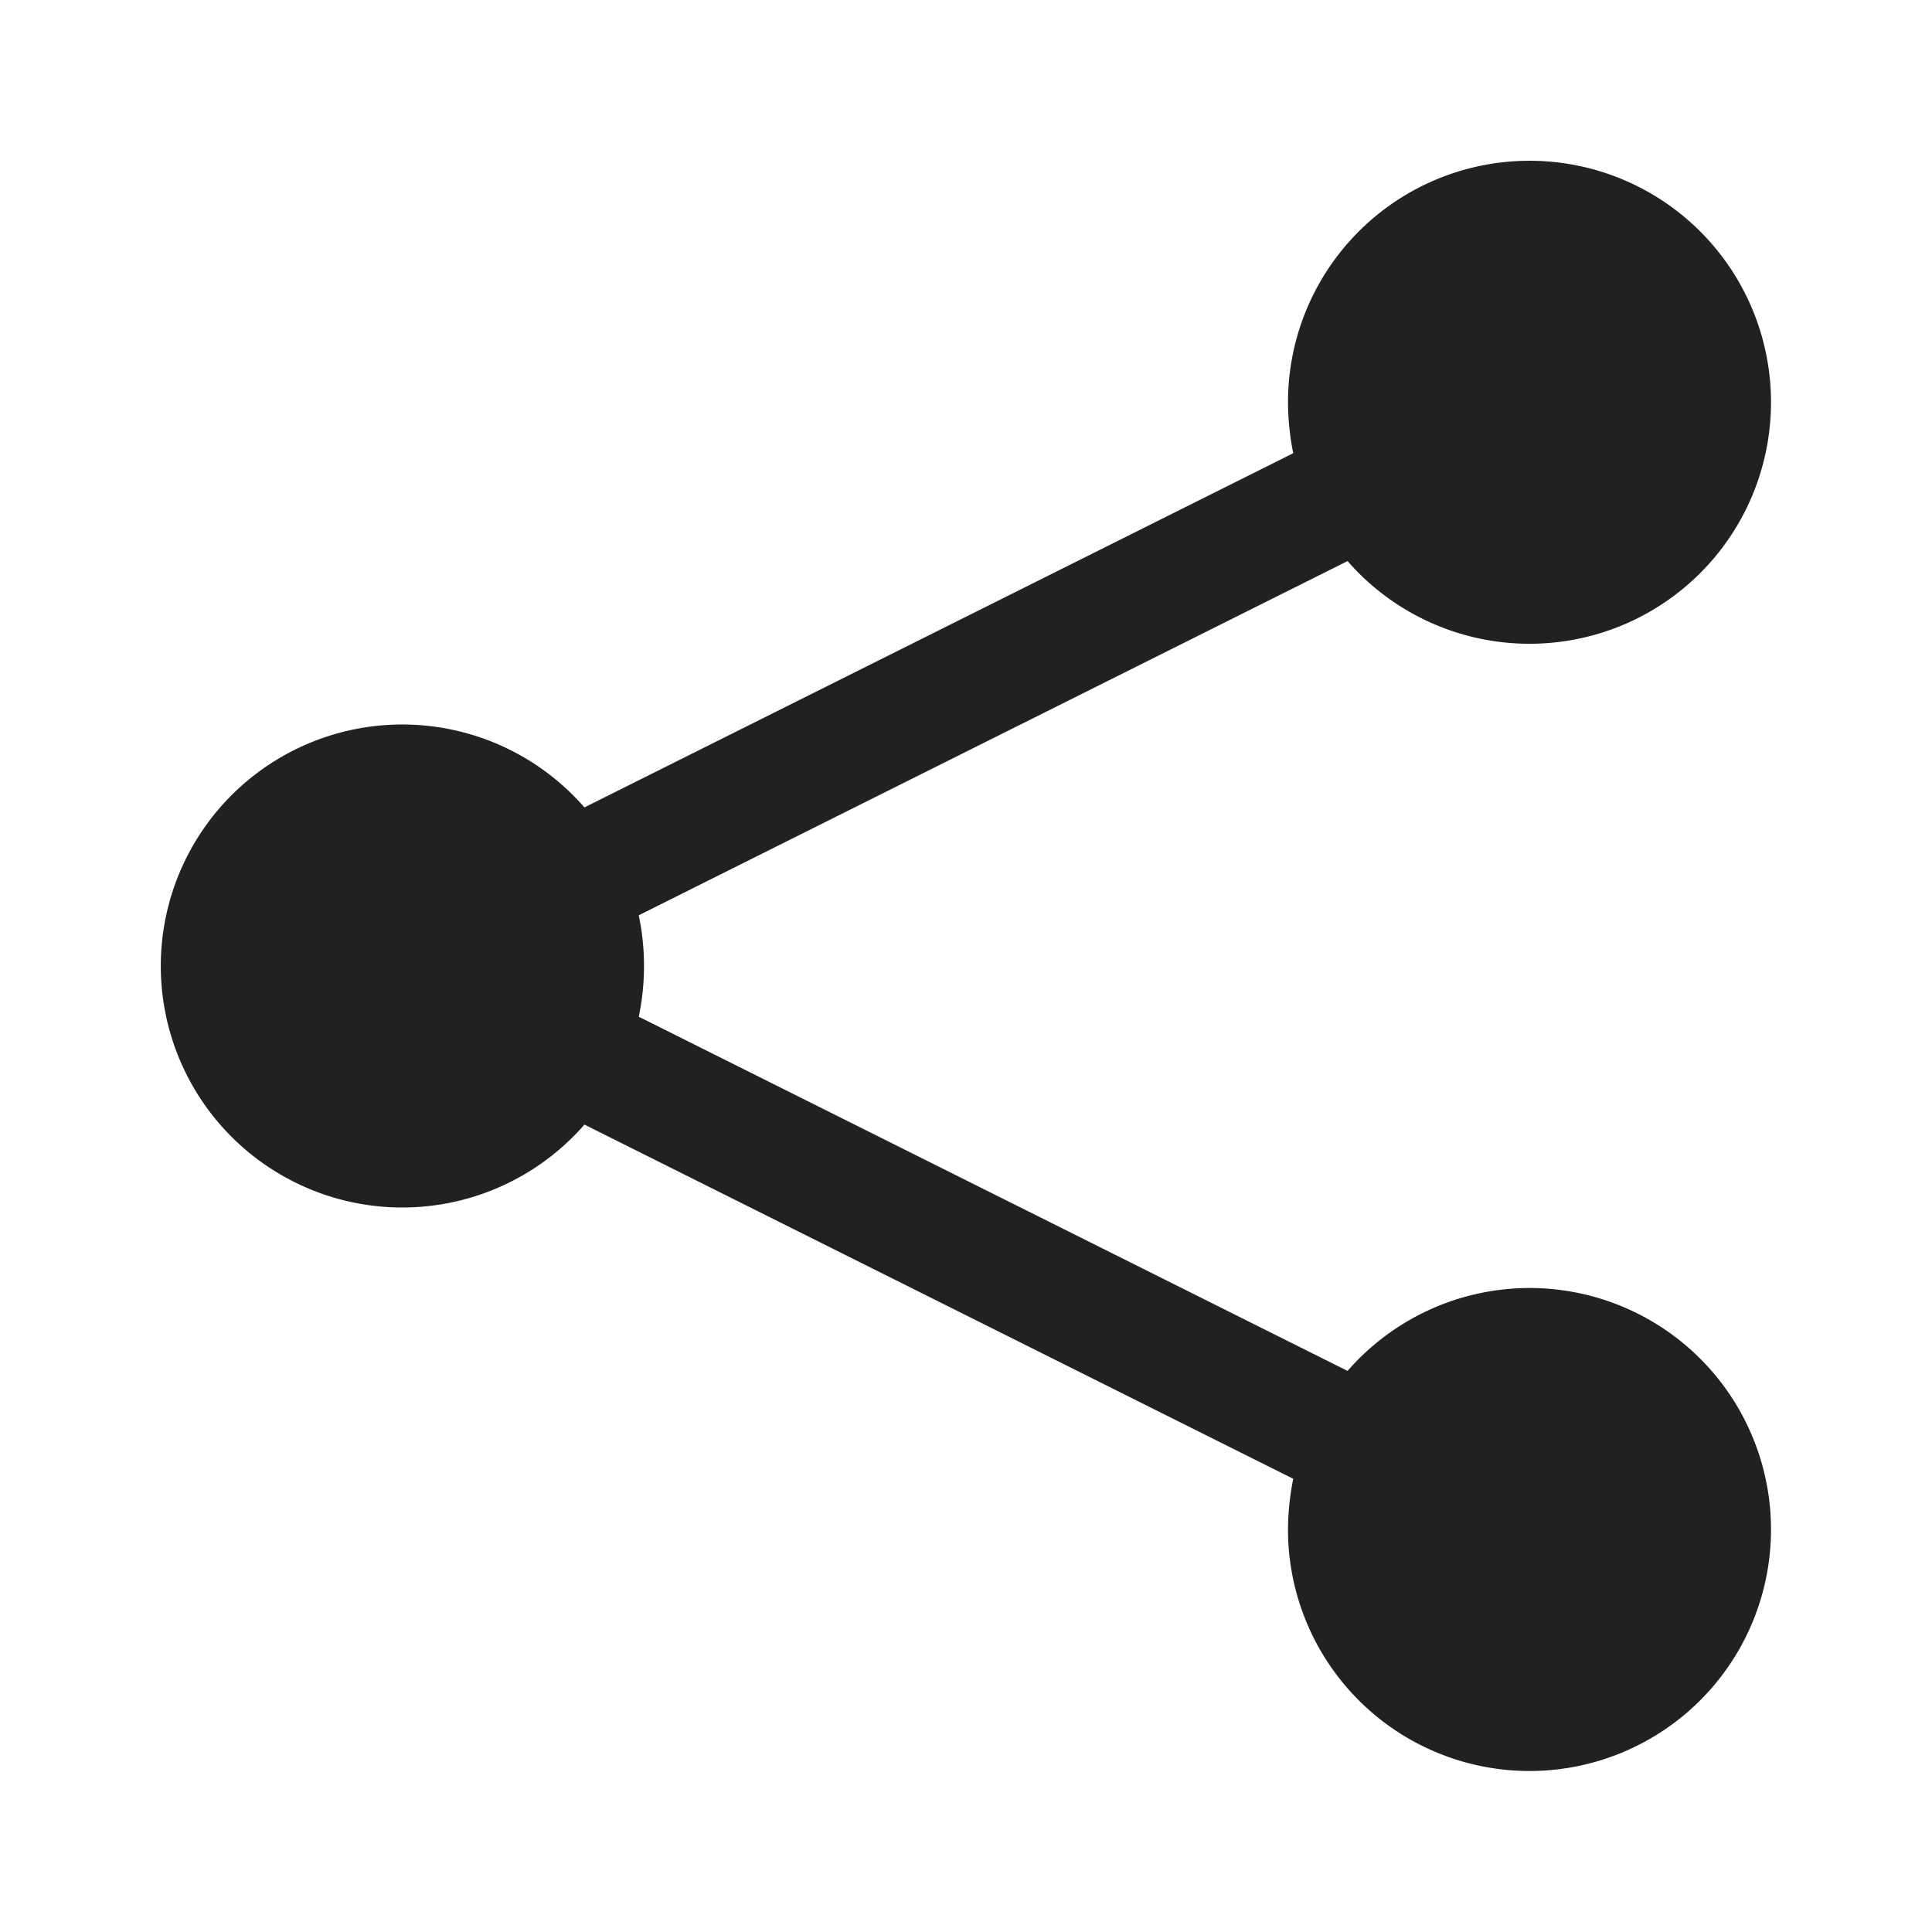 <svg xmlns="http://www.w3.org/2000/svg" viewBox="0 0 48 48"><path fill="#222020" d="M38 32a6 6 0 00-4.52 2.06l-17.61-8.8a6.17 6.17 0 000-2.52l17.61-8.8A6 6 0 1032 10a6.57 6.57 0 00.13 1.26l-17.61 8.8a6 6 0 100 7.88l17.61 8.8A6.57 6.57 0 0032 38a6 6 0 106-6z"/></svg>